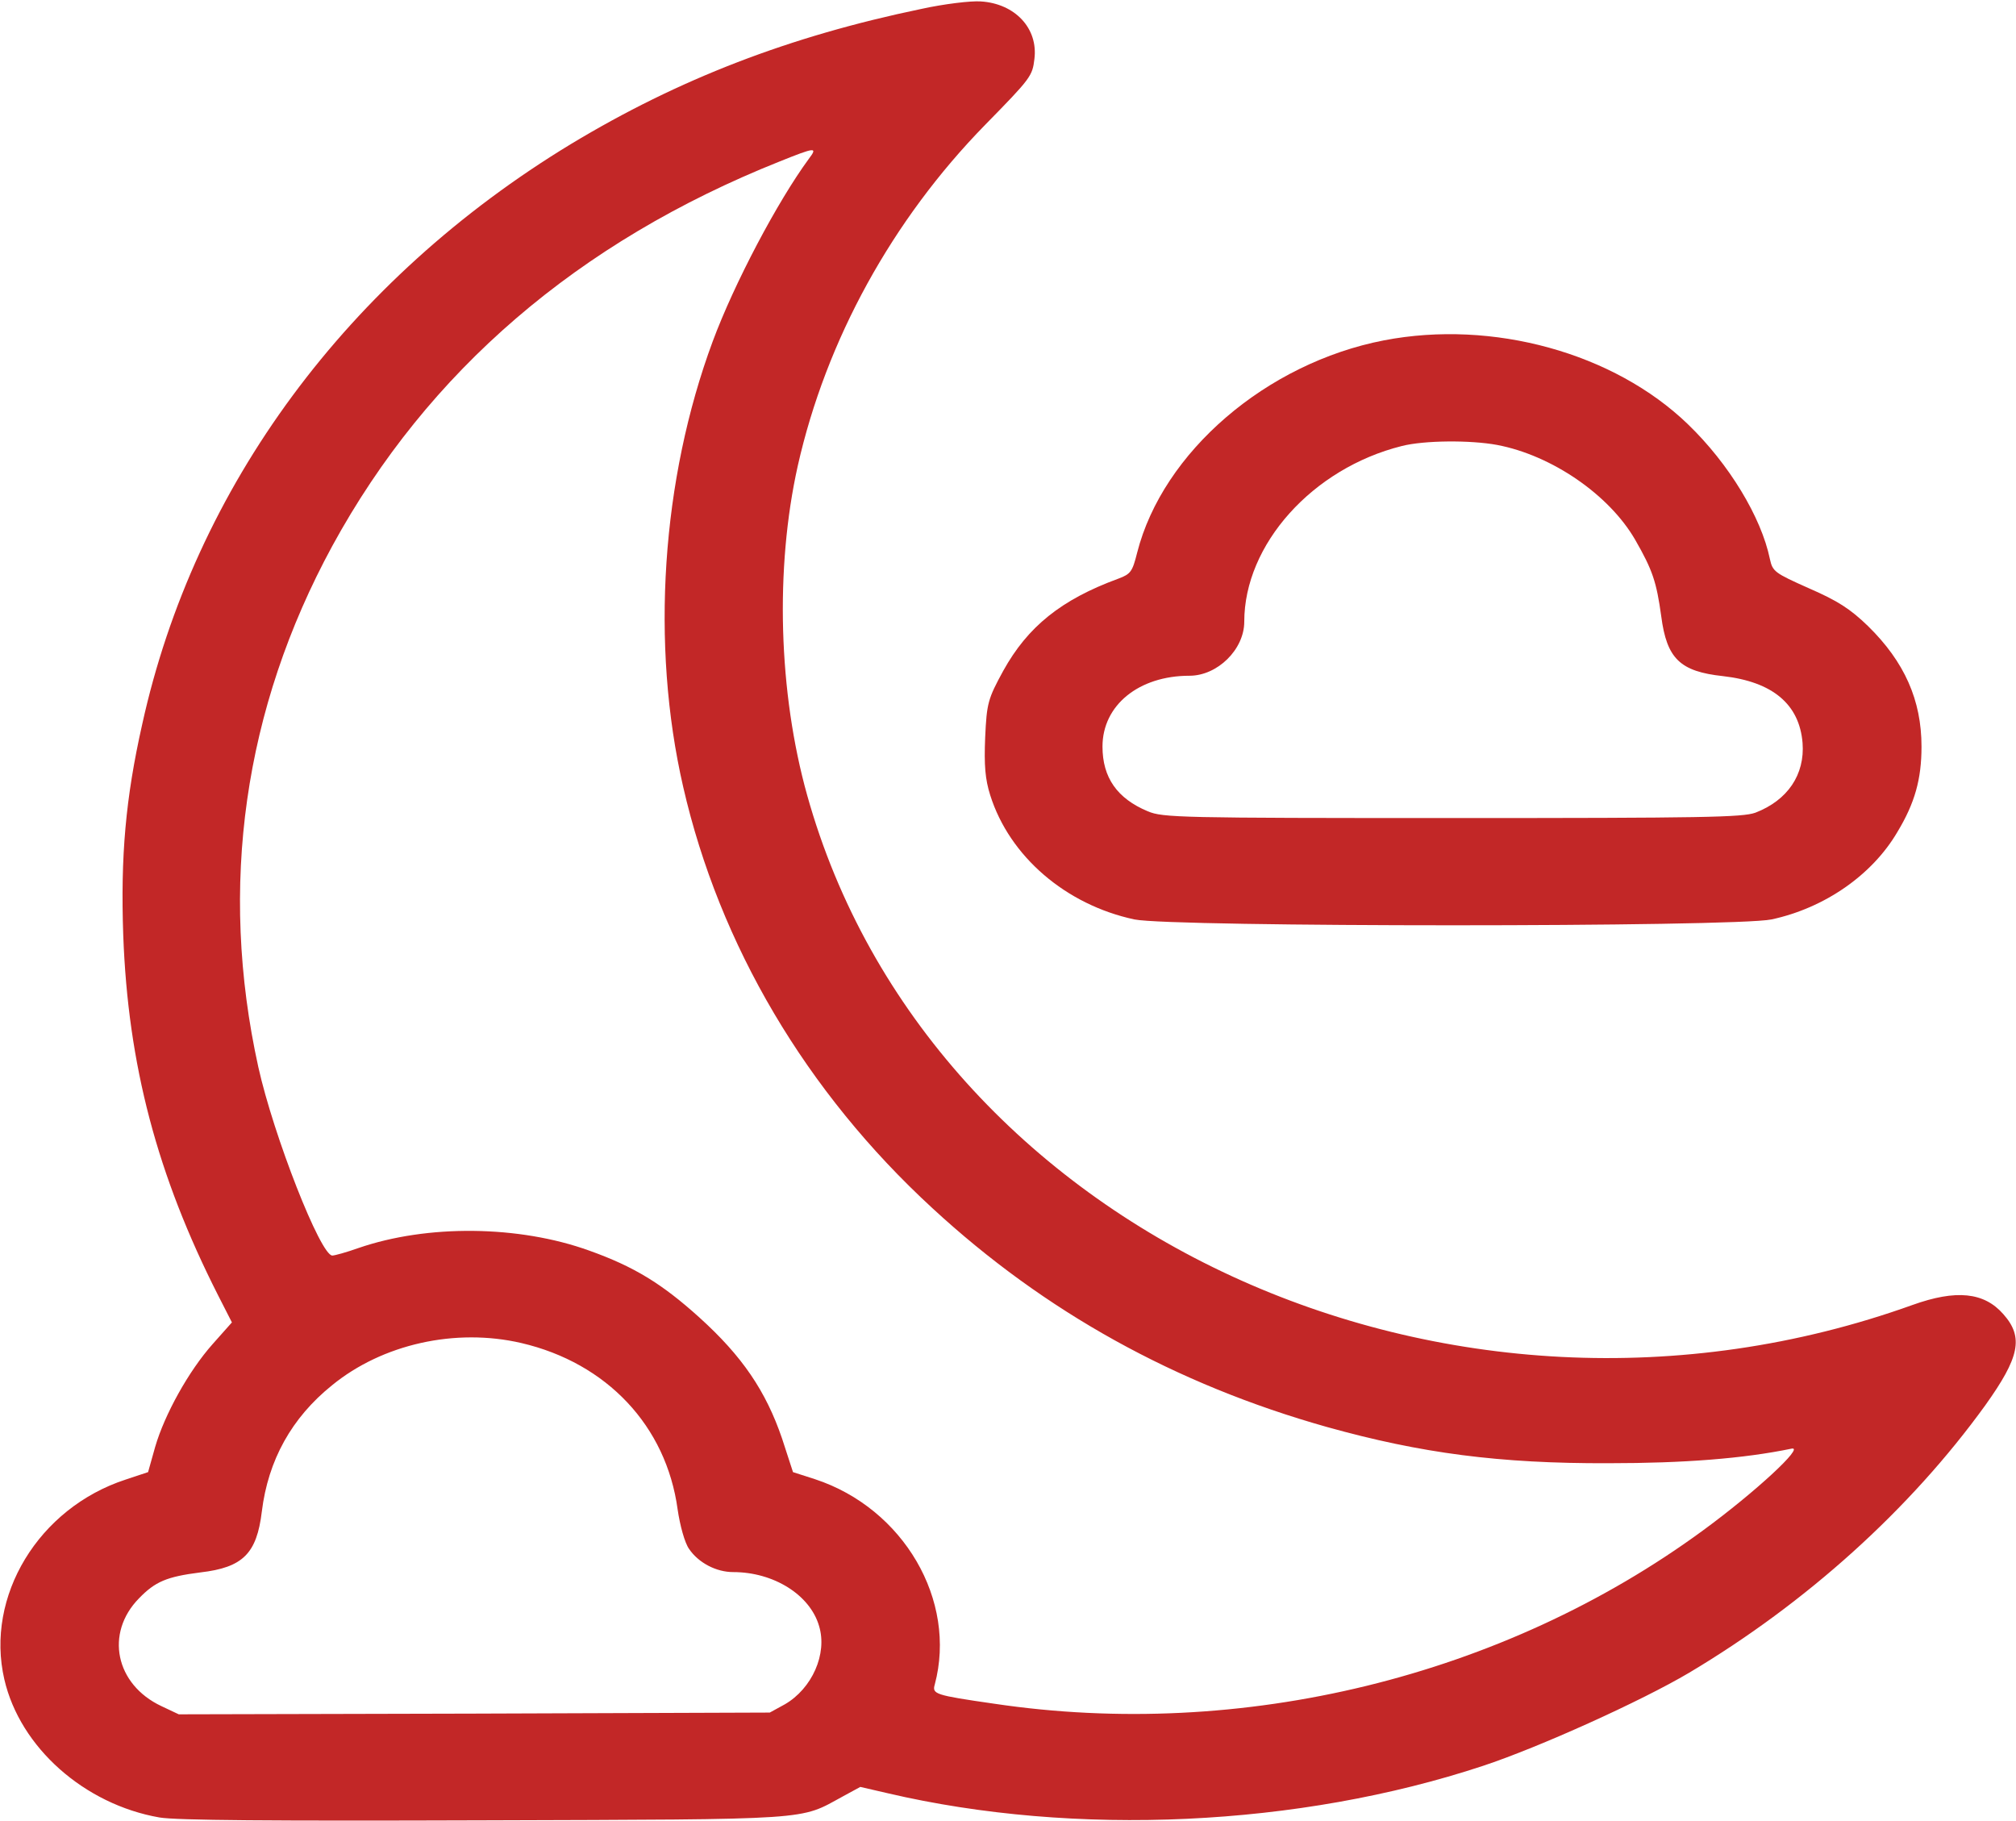 <svg width="31" height="28" viewBox="0 0 31 28" fill="none" xmlns="http://www.w3.org/2000/svg">
<g clip-path="url(#clip0_153_28)">
<path d="M14.168 0.137C12.14 0.558 10.438 1.214 8.779 2.215C5.346 4.298 2.991 7.481 2.186 11.14C1.931 12.272 1.853 13.169 1.895 14.377C1.968 16.373 2.416 18.069 3.354 19.917L3.566 20.333L3.27 20.666C2.9 21.082 2.531 21.749 2.386 22.247L2.277 22.635L1.931 22.75C0.593 23.187 -0.23 24.544 0.067 25.823C0.309 26.868 1.296 27.743 2.452 27.945C2.712 27.989 4.16 28 7.447 27.989C12.557 27.973 12.285 27.989 12.957 27.623L13.229 27.475L13.653 27.573C16.535 28.246 19.974 28.087 22.802 27.152C23.662 26.868 25.236 26.157 25.975 25.719C27.773 24.648 29.371 23.209 30.528 21.607C31.055 20.869 31.121 20.562 30.806 20.207C30.51 19.868 30.08 19.824 29.408 20.065C22.281 22.624 14.289 18.938 12.412 12.228C11.97 10.648 11.916 8.739 12.267 7.164C12.703 5.228 13.72 3.38 15.149 1.919C15.851 1.203 15.875 1.17 15.906 0.908C15.966 0.437 15.609 0.055 15.082 0.022C14.931 0.011 14.519 0.06 14.168 0.137ZM12.436 2.444C11.958 3.095 11.292 4.353 10.959 5.25C10.172 7.372 10.002 9.909 10.505 12.097C11.062 14.53 12.394 16.789 14.338 18.577C16.063 20.169 18.073 21.284 20.404 21.941C21.851 22.345 23.056 22.504 24.733 22.498C25.896 22.498 26.81 22.427 27.549 22.274C27.761 22.23 26.986 22.947 26.186 23.532C23.111 25.785 19.096 26.764 15.282 26.195C14.374 26.064 14.331 26.048 14.374 25.9C14.719 24.609 13.896 23.193 12.533 22.744L12.194 22.635L12.025 22.116C11.776 21.388 11.413 20.852 10.753 20.256C10.178 19.737 9.748 19.474 9.058 19.228C7.98 18.84 6.575 18.823 5.51 19.19C5.328 19.255 5.146 19.305 5.11 19.305C4.929 19.305 4.208 17.467 3.972 16.406C3.36 13.628 3.748 10.899 5.11 8.394C6.575 5.709 8.888 3.719 11.988 2.483C12.545 2.259 12.576 2.259 12.436 2.444ZM8.016 20.65C9.33 20.956 10.245 21.924 10.42 23.209C10.456 23.455 10.529 23.723 10.596 23.816C10.741 24.03 11.014 24.172 11.274 24.172C11.898 24.172 12.454 24.522 12.594 24.998C12.727 25.43 12.485 25.965 12.067 26.206L11.837 26.332L7.296 26.348L2.749 26.359L2.482 26.233C1.774 25.9 1.611 25.112 2.137 24.576C2.386 24.319 2.561 24.243 3.082 24.177C3.736 24.101 3.948 23.887 4.026 23.242C4.123 22.449 4.487 21.798 5.104 21.301C5.879 20.666 7.005 20.415 8.016 20.65Z" fill="#C22727"/>
<path d="M21.282 5.233C19.472 5.583 17.88 6.951 17.486 8.498C17.413 8.788 17.389 8.826 17.195 8.898C16.317 9.22 15.803 9.636 15.427 10.314C15.191 10.746 15.173 10.812 15.149 11.337C15.131 11.769 15.149 11.982 15.227 12.228C15.524 13.169 16.39 13.912 17.444 14.137C18.019 14.257 26.665 14.257 27.24 14.137C28.057 13.962 28.79 13.453 29.177 12.791C29.444 12.348 29.547 11.982 29.547 11.479C29.547 10.768 29.287 10.177 28.723 9.625C28.451 9.362 28.257 9.237 27.815 9.045C27.288 8.81 27.258 8.788 27.216 8.597C27.083 7.951 26.586 7.131 25.956 6.524C24.818 5.425 22.953 4.911 21.282 5.233ZM23.02 6.841C23.861 7 24.745 7.607 25.145 8.301C25.412 8.766 25.472 8.947 25.545 9.477C25.63 10.128 25.835 10.325 26.495 10.396C27.258 10.483 27.67 10.828 27.718 11.424C27.755 11.911 27.488 12.305 26.992 12.496C26.792 12.567 26.199 12.578 22.33 12.578C18.14 12.578 17.88 12.572 17.649 12.474C17.177 12.277 16.953 11.954 16.953 11.479C16.953 10.844 17.51 10.39 18.291 10.39C18.721 10.39 19.133 9.986 19.133 9.559C19.133 8.373 20.18 7.202 21.555 6.858C21.9 6.77 22.608 6.765 23.02 6.841Z" fill="#C22727"/>
</g>
<defs>
<clipPath id="clip0_153_28">
<rect width="31" height="28" fill="white"/>
</clipPath>
</defs>
</svg>
